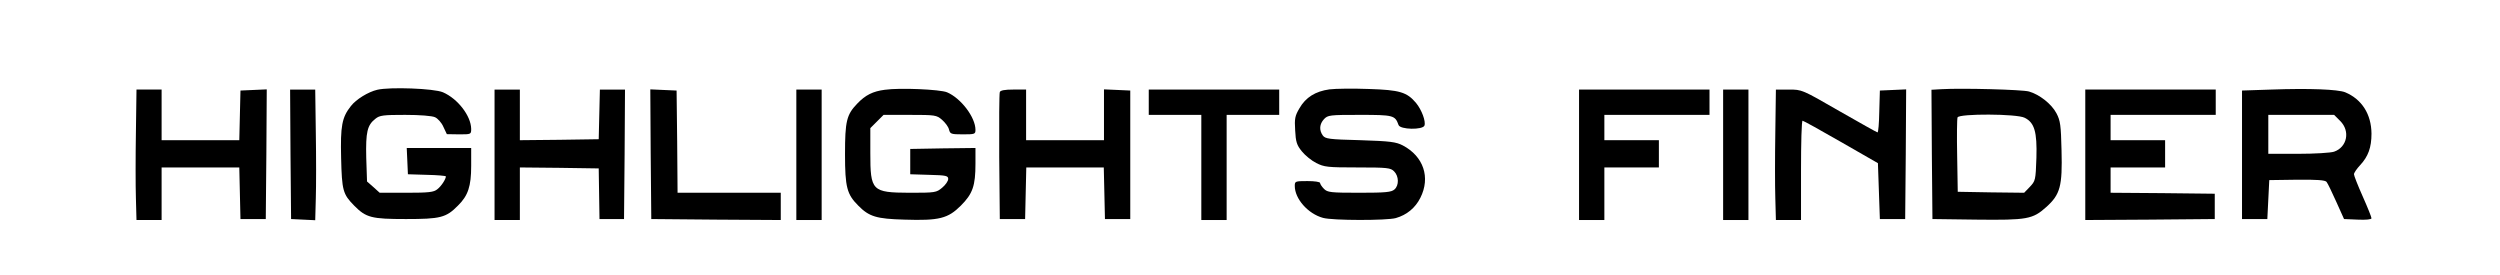 <?xml version="1.0" standalone="no"?>
<!DOCTYPE svg PUBLIC "-//W3C//DTD SVG 20010904//EN"
 "http://www.w3.org/TR/2001/REC-SVG-20010904/DTD/svg10.dtd">
<svg version="1.0" xmlns="http://www.w3.org/2000/svg"
 width="1284pt" height="141pt" viewBox="0 0 1284 141"
 preserveAspectRatio="xMidYMid meet">

<g transform="translate(0,141) scale(0.1,-0.1)"
fill="#000000" stroke="none">
<path d="M1938 949 c-47 -11 -109 -49 -136 -84 -46 -58 -54 -102 -50 -266 4
-168 9 -186 67 -245 61 -62 89 -69 266 -69 177 0 206 7 267 69 52 51 68 99 68
204 l0 92 -165 0 -166 0 3 -67 3 -68 98 -3 c53 -1 97 -5 97 -8 0 -14 -24 -51
-44 -66 -18 -15 -43 -18 -158 -18 l-138 0 -32 29 -33 29 -4 122 c-3 132 5 167
47 200 22 18 41 20 153 20 76 0 138 -5 153 -12 14 -6 34 -28 43 -49 l18 -38
63 -1 c61 0 62 0 62 28 -1 67 -69 155 -145 188 -46 20 -274 28 -337 13z"/>
<path d="M4545 949 c-62 -8 -100 -27 -142 -71 -55 -57 -63 -90 -63 -260 0
-170 10 -206 68 -264 56 -57 94 -68 237 -72 179 -6 224 6 290 72 61 61 75 102
75 215 l0 81 -167 -2 -168 -3 0 -65 0 -65 98 -3 c87 -2 97 -5 97 -21 0 -11
-14 -31 -31 -45 -30 -25 -35 -26 -167 -26 -194 1 -202 9 -202 205 l0 127 34
34 34 34 135 0 c130 0 137 -1 165 -25 16 -14 33 -36 36 -50 6 -23 10 -25 71
-25 61 0 65 1 65 23 0 65 -75 163 -146 193 -36 15 -243 24 -319 13z"/>
<path d="M6828 951 c-72 -10 -122 -41 -154 -97 -23 -39 -26 -53 -22 -114 3
-58 8 -75 34 -107 17 -21 50 -48 74 -60 41 -21 58 -23 212 -23 155 0 170 -2
188 -20 25 -25 26 -72 2 -93 -16 -14 -44 -17 -180 -17 -149 0 -164 2 -182 20
-11 11 -20 25 -20 30 0 6 -28 10 -65 10 -63 0 -65 -1 -65 -25 0 -66 68 -143
145 -164 50 -14 328 -14 374 -1 56 16 100 52 126 104 53 105 16 213 -90 269
-35 18 -63 22 -218 27 -162 4 -180 7 -193 24 -20 28 -17 59 6 84 20 21 29 22
184 22 173 0 181 -2 199 -52 8 -24 124 -26 133 -3 8 21 -14 81 -43 116 -47 56
-84 67 -243 72 -80 3 -170 2 -202 -2z"/>
<path d="M9972 952 l-52 -3 2 -332 3 -332 225 -3 c262 -3 290 2 360 65 71 64
83 106 78 291 -3 129 -6 152 -26 190 -25 48 -88 97 -141 112 -35 10 -344 18
-449 12z m427 -147 c50 -25 64 -72 60 -206 -4 -115 -5 -118 -34 -149 l-29 -30
-171 2 -170 3 -3 184 c-2 102 -1 190 2 198 8 20 306 19 345 -2z"/>
<path d="M11665 950 l-150 -5 0 -330 0 -330 65 0 65 0 5 100 5 100 142 2 c102
1 145 -2 152 -11 6 -7 28 -53 50 -102 l40 -89 70 -3 c44 -2 71 1 71 7 0 6 -20
56 -45 112 -25 56 -45 107 -45 114 0 7 14 28 31 46 42 45 59 91 59 163 -1 99
-49 176 -135 212 -37 15 -183 21 -380 14z m354 -161 c53 -52 36 -135 -31 -158
-17 -6 -100 -11 -184 -11 l-154 0 0 100 0 100 169 0 169 0 31 -31z"/>
<path d="M698 728 c-2 -123 -2 -274 0 -335 l3 -113 65 0 64 0 0 135 0 135 200
0 199 0 3 -132 3 -133 65 0 65 0 3 333 2 333 -67 -3 -68 -3 -3 -127 -3 -128
-199 0 -200 0 0 130 0 130 -64 0 -65 0 -3 -222z"/>
<path d="M1492 618 l3 -333 62 -3 62 -3 3 113 c2 62 2 213 0 336 l-3 222 -64
0 -65 0 2 -332z"/>
<path d="M2540 615 l0 -335 65 0 65 0 0 135 0 135 203 -2 202 -3 2 -130 2
-130 63 0 63 0 3 333 2 332 -65 0 -64 0 -3 -127 -3 -128 -202 -3 -203 -2 0
130 0 130 -65 0 -65 0 0 -335z"/>
<path d="M3342 618 l3 -333 333 -3 332 -2 0 70 0 70 -265 0 -265 0 -2 263 -3
262 -68 3 -67 3 2 -333z"/>
<path d="M4090 615 l0 -335 65 0 65 0 0 335 0 335 -65 0 -65 0 0 -335z"/>
<path d="M5135 937 c-3 -7 -4 -156 -3 -332 l3 -320 65 0 65 0 3 133 3 132 199
0 199 0 3 -132 3 -133 65 0 65 0 0 330 0 330 -67 3 -68 3 0 -131 0 -130 -200
0 -200 0 0 130 0 130 -65 0 c-44 0 -67 -4 -70 -13z"/>
<path d="M5900 885 l0 -65 135 0 135 0 0 -270 0 -270 65 0 65 0 0 270 0 270
135 0 135 0 0 65 0 65 -335 0 -335 0 0 -65z"/>
<path d="M8110 615 l0 -335 65 0 65 0 0 135 0 135 140 0 140 0 0 70 0 70 -140
0 -140 0 0 65 0 65 270 0 270 0 0 65 0 65 -335 0 -335 0 0 -335z"/>
<path d="M8850 615 l0 -335 65 0 65 0 0 335 0 335 -65 0 -65 0 0 -335z"/>
<path d="M9118 728 c-2 -123 -2 -274 0 -335 l3 -113 65 0 64 0 0 255 c0 140 3
255 8 255 4 0 93 -49 197 -109 l190 -109 5 -144 5 -143 65 0 65 0 3 333 2 333
-67 -3 -68 -3 -3 -107 c-1 -60 -5 -108 -9 -108 -3 0 -92 50 -197 110 -191 110
-191 110 -258 110 l-67 0 -3 -222z"/>
<path d="M10710 615 l0 -335 333 2 332 3 0 65 0 65 -267 3 -268 2 0 65 0 65
140 0 140 0 0 70 0 70 -140 0 -140 0 0 65 0 65 270 0 270 0 0 65 0 65 -335 0
-335 0 0 -335z"/>
</g>
</svg>
